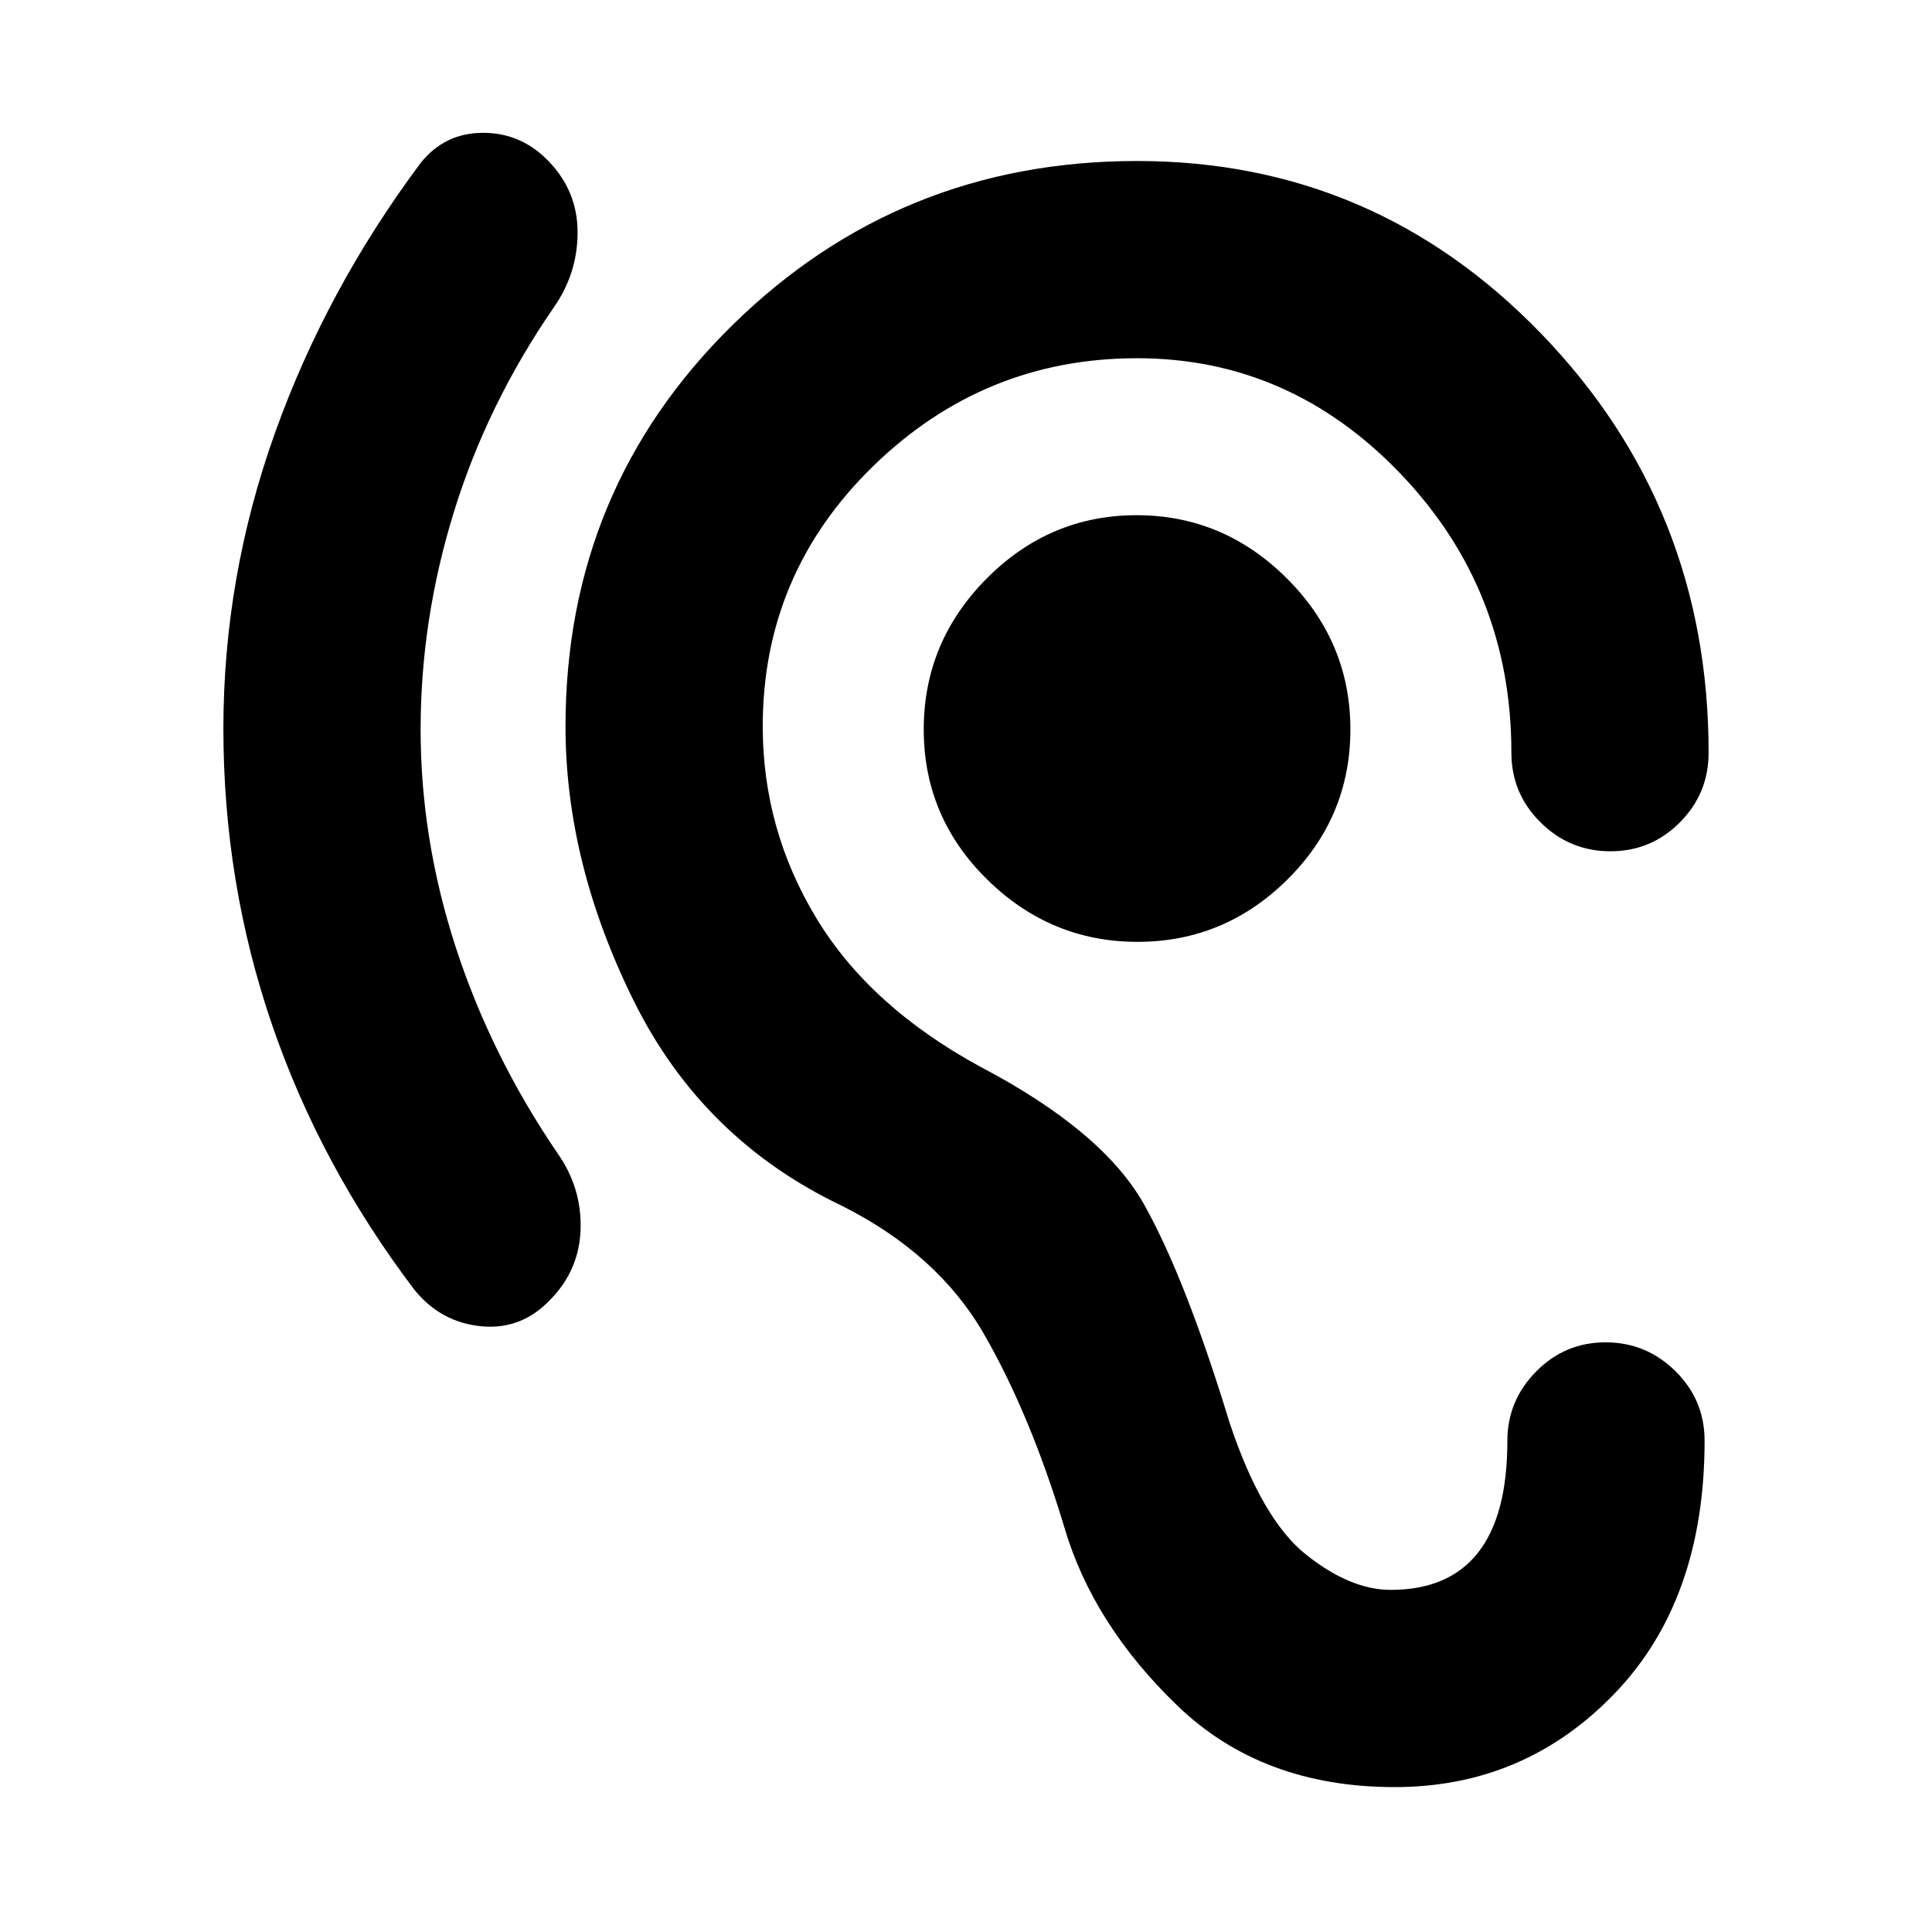 <svg xmlns="http://www.w3.org/2000/svg" height="20" viewBox="0 -960 960 960" width="20"><path d="M209-597.54q0 54.54 17.45 108.21Q243.9-435.65 277-387q12 17 11.5 37.47t-15.08 35.36Q258.97-299 238.98-301 219-303 206-319q-47-62-71-132.34-24-70.33-24-146.66 0-75 25.5-146.5T209-879q12-15 31-15t32.44 13.95Q287-865.11 287-844.55 287-824 275-807q-33 48-49.5 101.5T209-597.54ZM565.23-492q-43.23 0-74.73-31-31.5-31-31.5-74.55 0-43.51 31.27-74.98Q521.55-704 564.77-704q43.23 0 74.73 31.47 31.5 31.47 31.5 74.98Q671-554 639.73-523q-31.28 31-74.5 31ZM749-244.04q0-19.96 14.29-34.46t34.5-14.5q20.21 0 34.71 14.31 14.5 14.3 14.5 34.54 0 79.15-44.71 125.65T693-72q-66 0-108-40.5t-56.13-88.59Q512-257 489-297q-23-40-71-64-69-33-103-101.5T281-599q0-118 83-199.5T565-880q118 0 201 86t83 208q0 20.3-14.29 34.65Q820.42-537 800.21-537t-34.71-14.35Q751-565.7 751-586q0-81-55-138.5T565-782q-76 0-131 53.5T379-599q0 51 26.5 95t81.5 74q61 32 81.5 68.5T611-253q16 48 38 65.5t42 17.5q28.88 0 43.44-18.5Q749-207 749-244.04Z"/></svg>